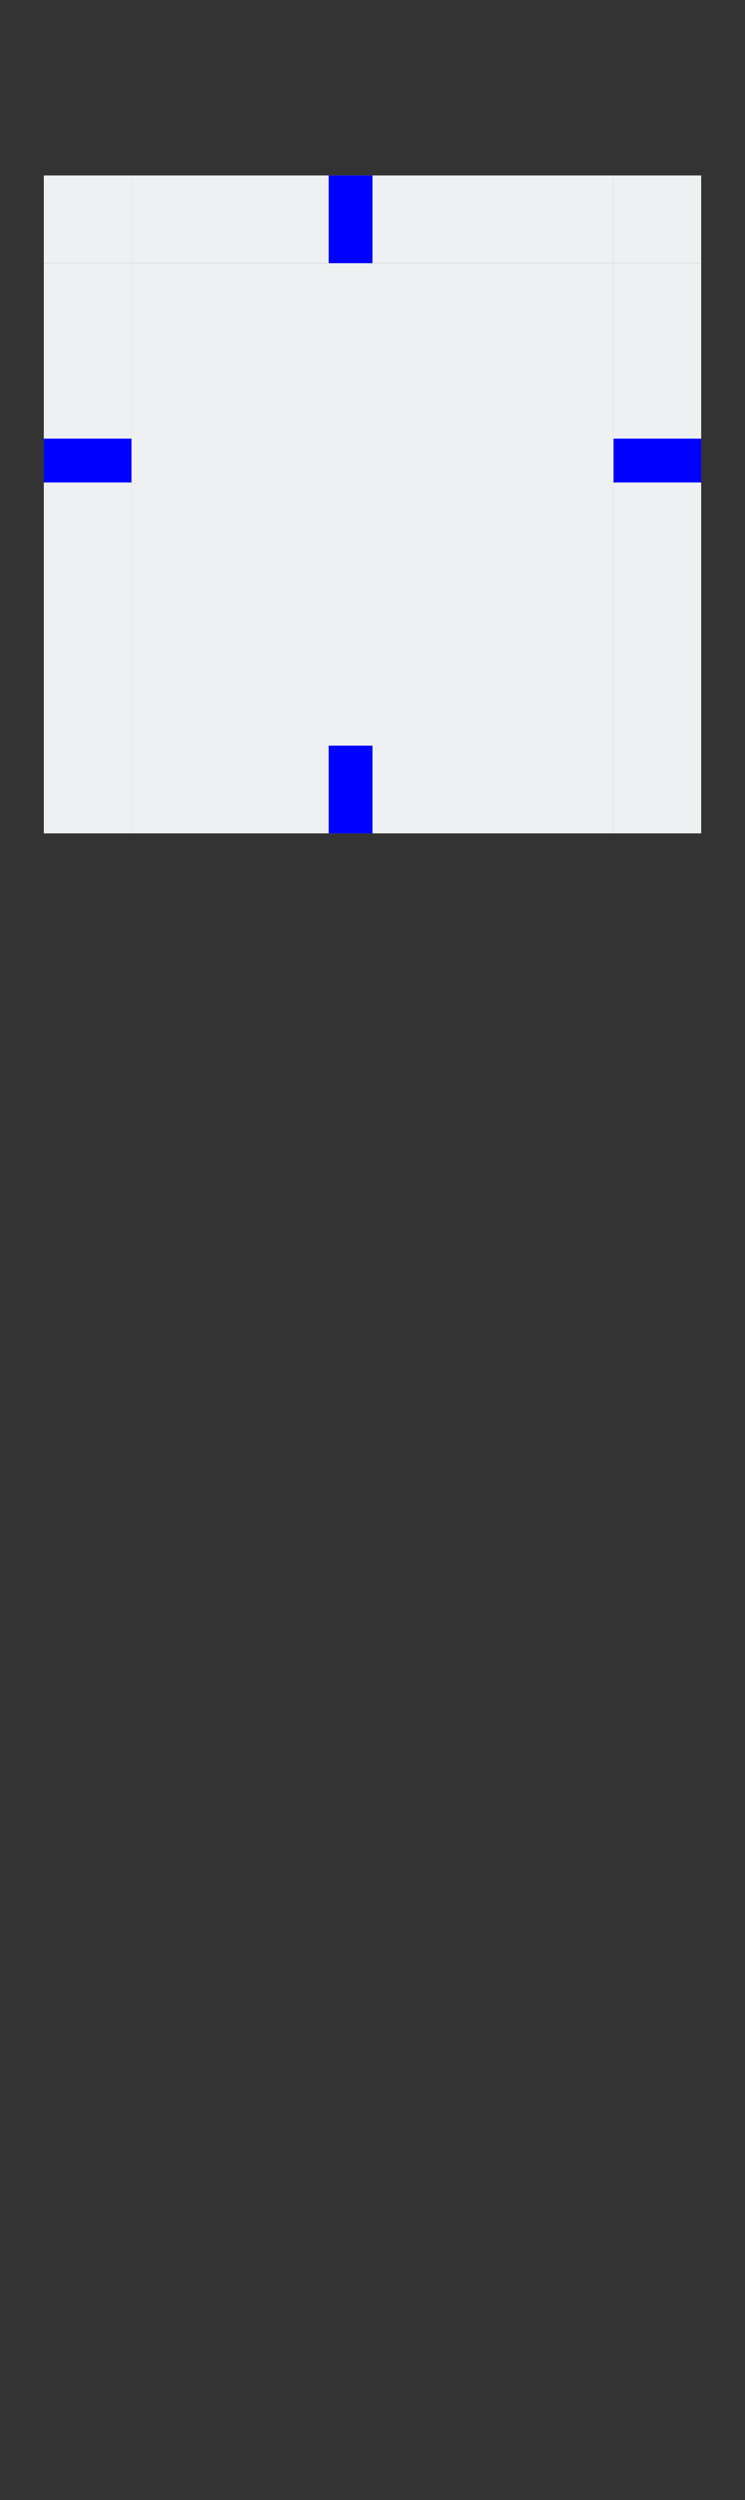 <?xml version="1.0" encoding="UTF-8" standalone="no"?>
<svg id="svg2" sodipodi:version="0.32" inkscape:version="1.1-dev (fefa202dbf, 2020-10-11)" width="17" height="57" sodipodi:docname="toolbar.svg" inkscape:output_extension="org.inkscape.output.svgz.inkscape" inkscape:export-filename="/home/pinheiro/Documents/pics/estilo/plasma/wether.png" inkscape:export-xdpi="90" inkscape:export-ydpi="90" version="1.0" xmlns:inkscape="http://www.inkscape.org/namespaces/inkscape" xmlns:sodipodi="http://sodipodi.sourceforge.net/DTD/sodipodi-0.dtd" xmlns="http://www.w3.org/2000/svg" xmlns:svg="http://www.w3.org/2000/svg" xmlns:rdf="http://www.w3.org/1999/02/22-rdf-syntax-ns#" xmlns:cc="http://creativecommons.org/ns#" xmlns:dc="http://purl.org/dc/elements/1.1/">
    <rect width="100%" height="100%" fill="#333333" stroke="none"/>
    <sodipodi:namedview inkscape:window-height="830" inkscape:window-width="1408" inkscape:pageshadow="2" inkscape:pageopacity="1" guidetolerance="10.0" gridtolerance="10.0" objecttolerance="10.0" borderopacity="1.0" bordercolor="#666666" pagecolor="#b5b5b5" id="base" inkscape:zoom="13.153057" inkscape:cx="34.875467" inkscape:cy="61.853553" inkscape:window-x="264" inkscape:window-y="138" inkscape:current-layer="svg2" showgrid="true" showguides="true" inkscape:guide-bbox="true" inkscape:snap-guide="false" inkscape:snap-bbox="true" inkscape:object-paths="true" inkscape:bbox-nodes="false" inkscape:snap-global="true" inkscape:object-nodes="true" inkscape:window-maximized="0">
        <inkscape:grid snapvisiblegridlinesonly="true" empspacing="5" enabled="true" visible="true" id="grid5592" type="xygrid" />
    </sodipodi:namedview>
    <defs id="defs5">
        <style id="current-color-scheme" type="text/css">
      .ColorScheme-Text {
        color:#31363b;
        stop-color:#31363b;
      }
      .ColorScheme-Background {
        color:#eff0f1;
        stop-color:#eff0f1;
      }
      .ColorScheme-Highlight {
        color:#3daee9;
        stop-color:#3daee9;
      }
      .ColorScheme-ViewText {
        color:#31363b;
        stop-color:#31363b;
      }
      .ColorScheme-ViewBackground {
        color:#fcfcfc;
        stop-color:#fcfcfc;
      }
      .ColorScheme-ViewHover {
        color:#93cee9;
        stop-color:#93cee9;
      }
      .ColorScheme-ViewFocus{
        color:#3daee9;
        stop-color:#3daee9;
      }
      .ColorScheme-ButtonText {
        color:#31363b;
        stop-color:#31363b;
      }
      .ColorScheme-ButtonBackground {
        color:#eff0f1;
        stop-color:#eff0f1;
      }
      .ColorScheme-ButtonHover {
        color:#93cee9;
        stop-color:#93cee9;
      }
      .ColorScheme-ButtonFocus{
        color:#3daee9;
        stop-color:#3daee9;
      }
      </style>
    </defs>
    <rect style="opacity:1;fill:#4e9a06;fill-opacity:1;fill-rule:nonzero;stroke:none;stroke-width:6;stroke-linecap:round;stroke-linejoin:round;stroke-miterlimit:4;stroke-dasharray:none;stroke-dashoffset:0;stroke-opacity:1" id="hint-tile-center" width="2.033" height="2.077" x="-2.74" y="-1.341" rx="0" ry="2.077" />
    <path inkscape:connector-curvature="0" id="center" d="m 3,6 0,11 11,0 0,-11 -11,0 z" style="opacity:1;fill:currentColor;fill-opacity:1;fill-rule:nonzero;stroke:none" class="ColorScheme-Background" inkscape:label="#normal-center-8" />
    <path inkscape:connector-curvature="0" id="right" d="m 14,6 0,11 2,0 c 6.68e-4,-0.018 0,-0.034 0,-0.053 l 0,-10.894 c 0,-0.018 6.68e-4,-0.035 0,-0.053 l -2,0 z" style="opacity:1;fill:currentColor;fill-opacity:1;fill-rule:nonzero;stroke:none" class="ColorScheme-Background" inkscape:label="#normal-right-4" />
    <path sodipodi:nodetypes="ccccsscc" inkscape:connector-curvature="0" id="top" d="m 3,4 0,2 11,0 0,-2 c -0.004,-6.7e-4 0.004,0 1e-6,0 l -10.988,0 c -0.004,0 -0.008,-6.7e-4 -0.012,0 z" style="opacity:1;fill:currentColor;fill-opacity:1;fill-rule:nonzero;stroke:none" inkscape:label="#plain-top" class="ColorScheme-Background" />
    <path inkscape:connector-curvature="0" id="left" d="m 1,6 c -6.7e-4,0.018 0,0.034 0,0.053 L 1,16.947 c 0,0.018 -6.7e-4,0.035 0,0.053 l 2,0 0,-11 -2,0 z" style="opacity:1;fill:currentColor;fill-opacity:1;fill-rule:nonzero;stroke:none" class="ColorScheme-Background" inkscape:label="#normal-left-0" />
    <path sodipodi:nodetypes="ccccc" inkscape:connector-curvature="0" id="bottom" d="m 3,17 0,2 11,0 0,-2 z" style="opacity:1;fill:currentColor;fill-opacity:1;fill-rule:nonzero;stroke:none" inkscape:label="#plain-bottom" class="ColorScheme-Background" />
    <path style="opacity:1;fill:currentColor;fill-opacity:1;fill-rule:nonzero;stroke:none" d="m 1,4 0,2 2,0 0,-2 c -7.46e-4,-6.7e-4 7.63e-4,0 0,0 l -1.998,0 c -7.28e-4,0 -0.002,-6.7e-4 -0.002,0 z" id="topleft" inkscape:connector-curvature="0" sodipodi:nodetypes="ccccsscc" inkscape:label="#path3112" class="ColorScheme-Background" />
    <path style="opacity:1;fill:currentColor;fill-opacity:1;fill-rule:nonzero;stroke:none" d="m 14,4 0,2 2,0 0,-2 c -7.46e-4,-6.7e-4 7.63e-4,0 0,0 l -1.998,0 c -7.28e-4,0 -0.002,-6.7e-4 -0.002,0 z" id="topright" inkscape:connector-curvature="0" sodipodi:nodetypes="ccccsscc" inkscape:label="#path3118" class="ColorScheme-Background" />
    <path sodipodi:nodetypes="ccccsscc" inkscape:connector-curvature="0" id="bottomright" d="m 14,17 0,2 2,0 0,-2 c -7.46e-4,-6.7e-4 7.63e-4,0 0,0 l -1.998,0 c -7.28e-4,0 -0.002,-6.7e-4 -0.002,0 z" style="opacity:1;fill:currentColor;fill-opacity:1;fill-rule:nonzero;stroke:none" inkscape:label="#path3130" class="ColorScheme-Background" />
    <path style="opacity:1;fill:currentColor;fill-opacity:1;fill-rule:nonzero;stroke:none" d="m 1,17 0,2 2,0 0,-2 c -7.46e-4,-6.7e-4 7.63e-4,0 0,0 l -1.998,0 c -7.28e-4,0 -0.002,-6.7e-4 -0.002,0 z" id="bottomleft" inkscape:connector-curvature="0" sodipodi:nodetypes="ccccsscc" inkscape:label="#path3136" class="ColorScheme-Background" />
    <rect style="fill:#0000ff;fill-rule:evenodd" id="hint-top-margin" width="1" height="2" x="7.5" y="4" />
    <rect style="fill:#0000ff;fill-rule:evenodd" id="hint-left-margin" width="2" height="1" x="1" y="10" />
    <rect style="fill:#0000ff;fill-rule:evenodd" id="hint-bottom-margin" width="1" height="2" x="7.5" y="17" />
    <rect style="fill:#0000ff;fill-rule:evenodd" id="hint-right-margin" width="2" height="1" x="14" y="10" />
</svg>
